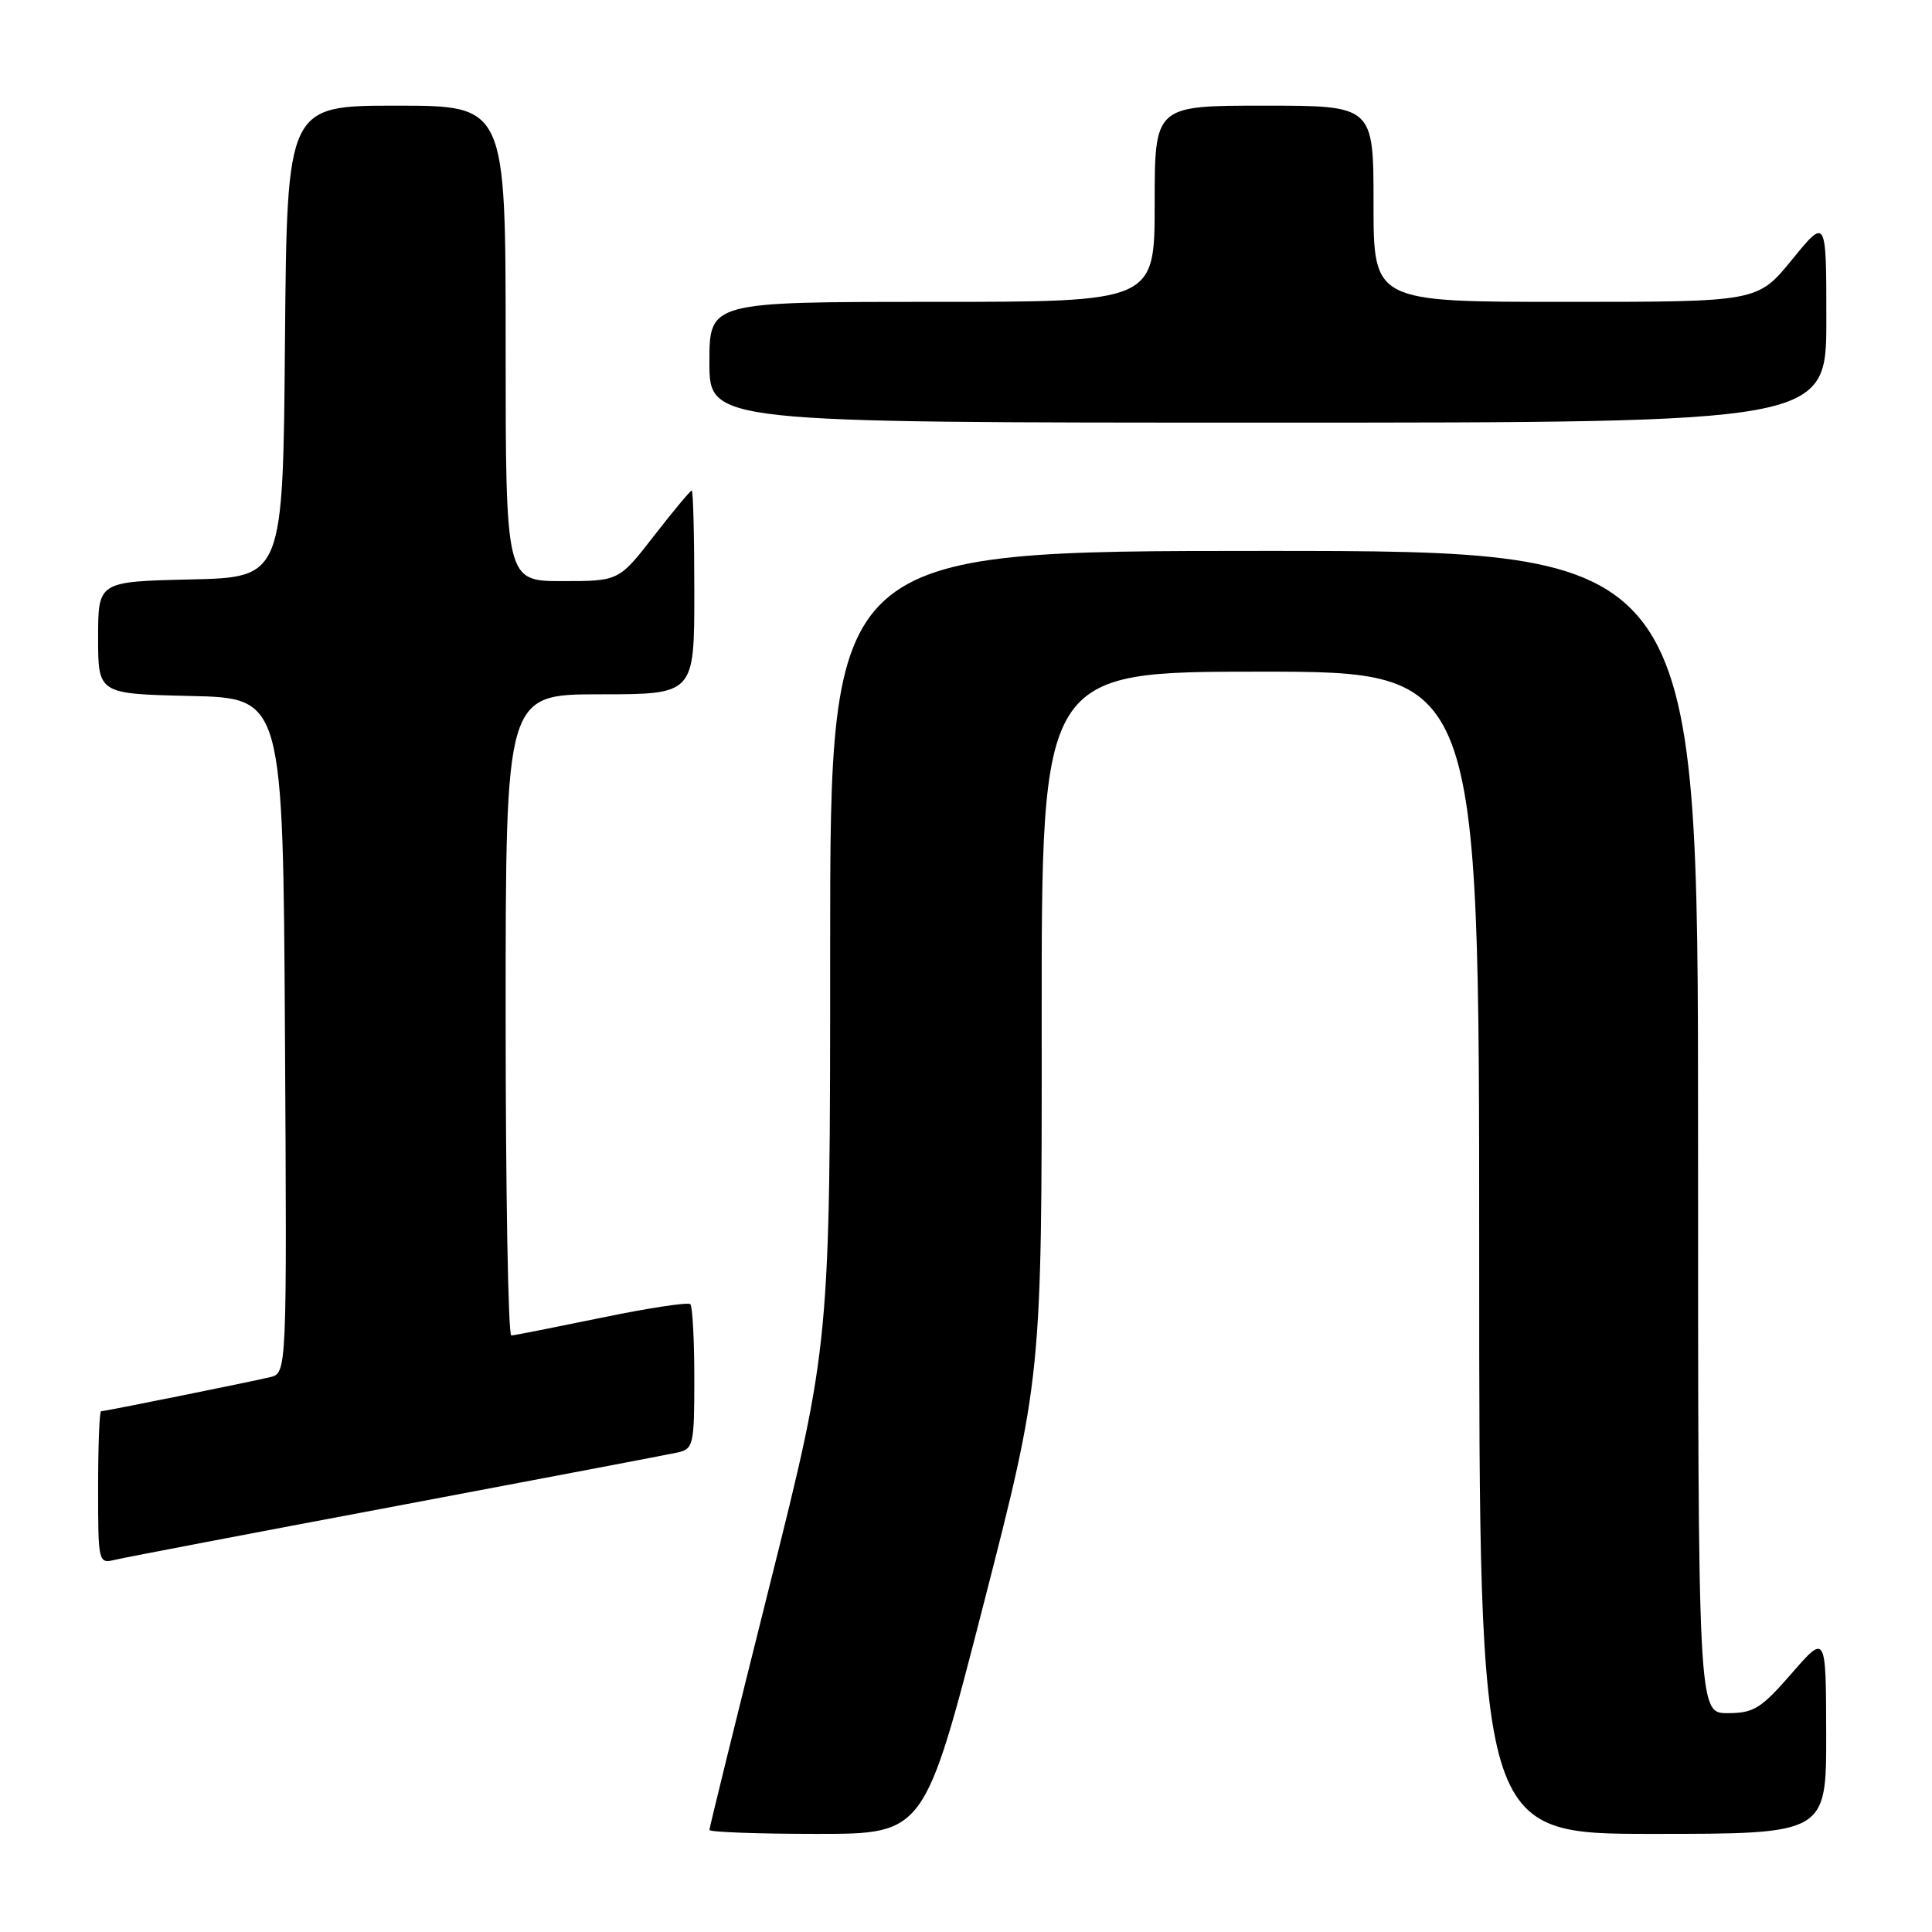<?xml version="1.0" encoding="UTF-8" standalone="no"?>
<!DOCTYPE svg PUBLIC "-//W3C//DTD SVG 1.1//EN" "http://www.w3.org/Graphics/SVG/1.1/DTD/svg11.dtd" >
<svg xmlns="http://www.w3.org/2000/svg" xmlns:xlink="http://www.w3.org/1999/xlink" version="1.1" viewBox="0 0 256 256">
 <g >
 <path fill="currentColor"
d=" M 130.28 212.75 C 138.05 182.50 138.05 182.50 138.03 135.75 C 138.00 89.00 138.00 89.00 167.00 89.00 C 196.00 89.00 196.00 89.00 196.00 166.00 C 196.00 243.00 196.00 243.00 219.00 243.00 C 242.00 243.00 242.00 243.00 241.98 229.75 C 241.95 216.50 241.95 216.50 237.39 221.75 C 233.33 226.41 232.38 227.00 228.91 227.00 C 225.00 227.00 225.00 227.00 225.00 150.00 C 225.00 73.00 225.00 73.00 167.50 73.00 C 110.00 73.00 110.00 73.00 110.00 125.52 C 110.00 178.05 110.00 178.05 102.00 210.00 C 97.60 227.57 94.00 242.19 94.00 242.48 C 94.00 242.76 100.41 243.00 108.25 243.00 C 122.50 243.00 122.50 243.00 130.28 212.75 Z  M 52.50 199.56 C 71.75 195.93 88.51 192.74 89.75 192.47 C 91.89 191.99 92.00 191.49 92.00 182.65 C 92.00 177.52 91.76 173.10 91.47 172.81 C 91.19 172.52 85.90 173.32 79.72 174.60 C 73.55 175.87 68.16 176.94 67.75 176.96 C 67.34 176.98 67.00 157.88 67.00 134.50 C 67.00 92.00 67.00 92.00 79.50 92.00 C 92.00 92.00 92.00 92.00 92.00 78.50 C 92.00 71.08 91.85 65.00 91.66 65.00 C 91.47 65.00 89.22 67.70 86.66 71.00 C 82.00 77.00 82.00 77.00 74.50 77.00 C 67.00 77.00 67.00 77.00 67.00 45.50 C 67.00 14.00 67.00 14.00 52.51 14.00 C 38.03 14.00 38.03 14.00 37.76 45.25 C 37.50 76.50 37.50 76.50 25.25 76.78 C 13.00 77.06 13.00 77.06 13.00 84.50 C 13.00 91.94 13.00 91.94 25.25 92.22 C 37.50 92.50 37.50 92.50 37.76 137.23 C 38.02 181.96 38.02 181.96 35.76 182.49 C 32.72 183.20 13.88 187.00 13.39 187.00 C 13.18 187.00 13.00 191.55 13.00 197.11 C 13.00 207.08 13.03 207.21 15.25 206.68 C 16.49 206.38 33.25 203.18 52.50 199.56 Z  M 242.00 42.41 C 242.00 28.82 242.00 28.82 237.45 34.41 C 232.89 40.00 232.89 40.00 207.45 40.00 C 182.00 40.00 182.00 40.00 182.00 27.00 C 182.00 14.00 182.00 14.00 167.50 14.00 C 153.00 14.00 153.00 14.00 153.00 27.00 C 153.00 40.00 153.00 40.00 123.50 40.00 C 94.00 40.00 94.00 40.00 94.00 48.00 C 94.00 56.00 94.00 56.00 168.00 56.00 C 242.00 56.00 242.00 56.00 242.00 42.41 Z "/>
</g>
</svg>